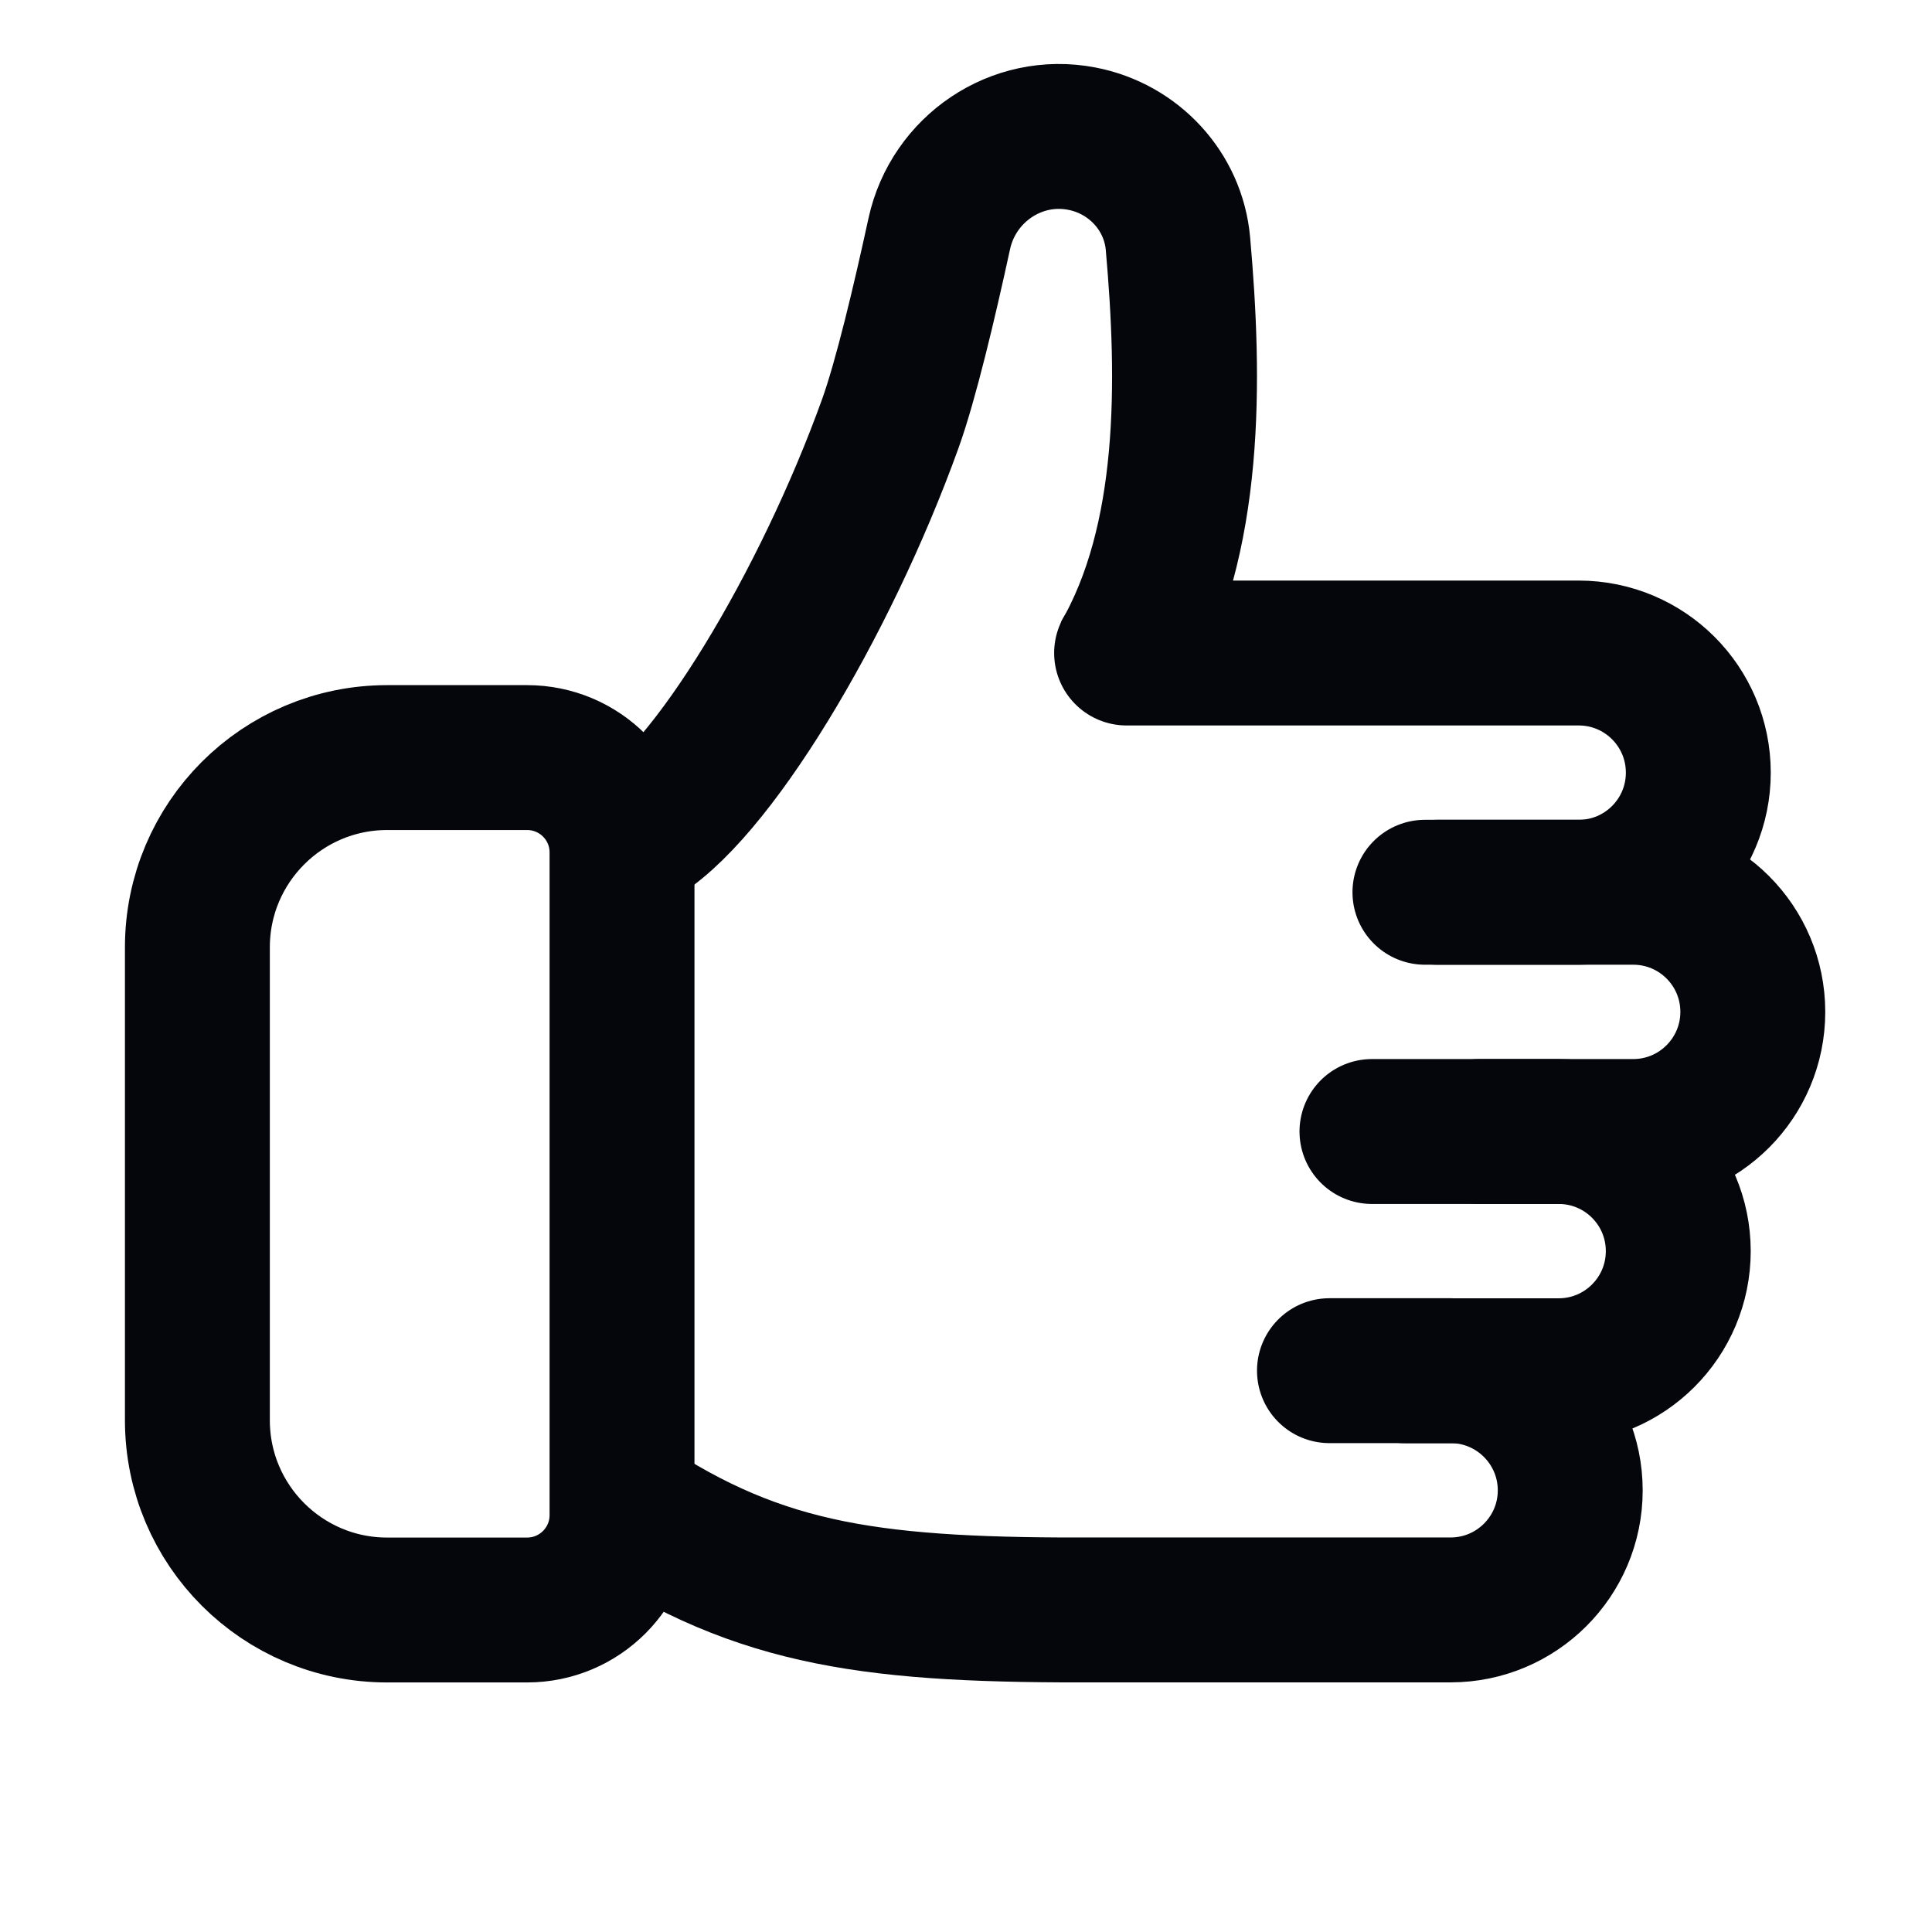 <svg width="24" height="24" viewBox="0 0 24 24" fill="none" xmlns="http://www.w3.org/2000/svg">
<g id="Icon menu 24px">
<g id="Group 1321317480">
<path id="Vector 1771" d="M7.871 10.41C8.821 9.898 10.252 7.502 11.058 5.267C11.252 4.73 11.486 3.741 11.668 2.903C11.844 2.097 12.627 1.566 13.437 1.722V1.722C14.081 1.845 14.575 2.374 14.633 3.027C14.782 4.71 14.813 6.706 13.957 8.182" stroke="#04060B" stroke-width="1.8"/>
<path id="Vector 1772" d="M13.995 8.112H19.611C20.432 8.112 21.097 8.777 21.097 9.598V9.598C21.097 10.419 20.432 11.084 19.611 11.084H17.701" stroke="#04060B" stroke-width="1.8" stroke-linecap="round" stroke-linejoin="round"/>
<path id="Vector 1773" d="M17.855 11.084H20.288C21.109 11.084 21.774 11.749 21.774 12.57V12.57C21.774 13.39 21.109 14.056 20.288 14.056H18.378" stroke="#04060B" stroke-width="1.8" stroke-linecap="round" stroke-linejoin="round"/>
<path id="Vector 1774" d="M17.043 14.056H19.362C20.183 14.056 20.848 14.721 20.848 15.542V15.542C20.848 16.362 20.183 17.028 19.362 17.028H17.452" stroke="#04060B" stroke-width="1.8" stroke-linecap="round" stroke-linejoin="round"/>
<path id="Vector 1775" d="M16.515 17.027H18.02C18.84 17.027 19.506 17.693 19.506 18.514V18.514C19.506 19.334 18.84 19.999 18.02 19.999H13.692C10.876 20.012 9.468 19.838 7.737 18.689" stroke="#04060B" stroke-width="1.8" stroke-linecap="round" stroke-linejoin="round"/>
<path id="Rectangle 8590" d="M2.452 11.768C2.452 10.466 3.508 9.411 4.809 9.411H6.548C7.199 9.411 7.727 9.938 7.727 10.589V18.821C7.727 19.472 7.199 20 6.548 20H4.809C3.508 20 2.452 18.945 2.452 17.643V11.768Z" stroke="#04060B" stroke-width="1.8"/>
</g>
</g>
</svg>
